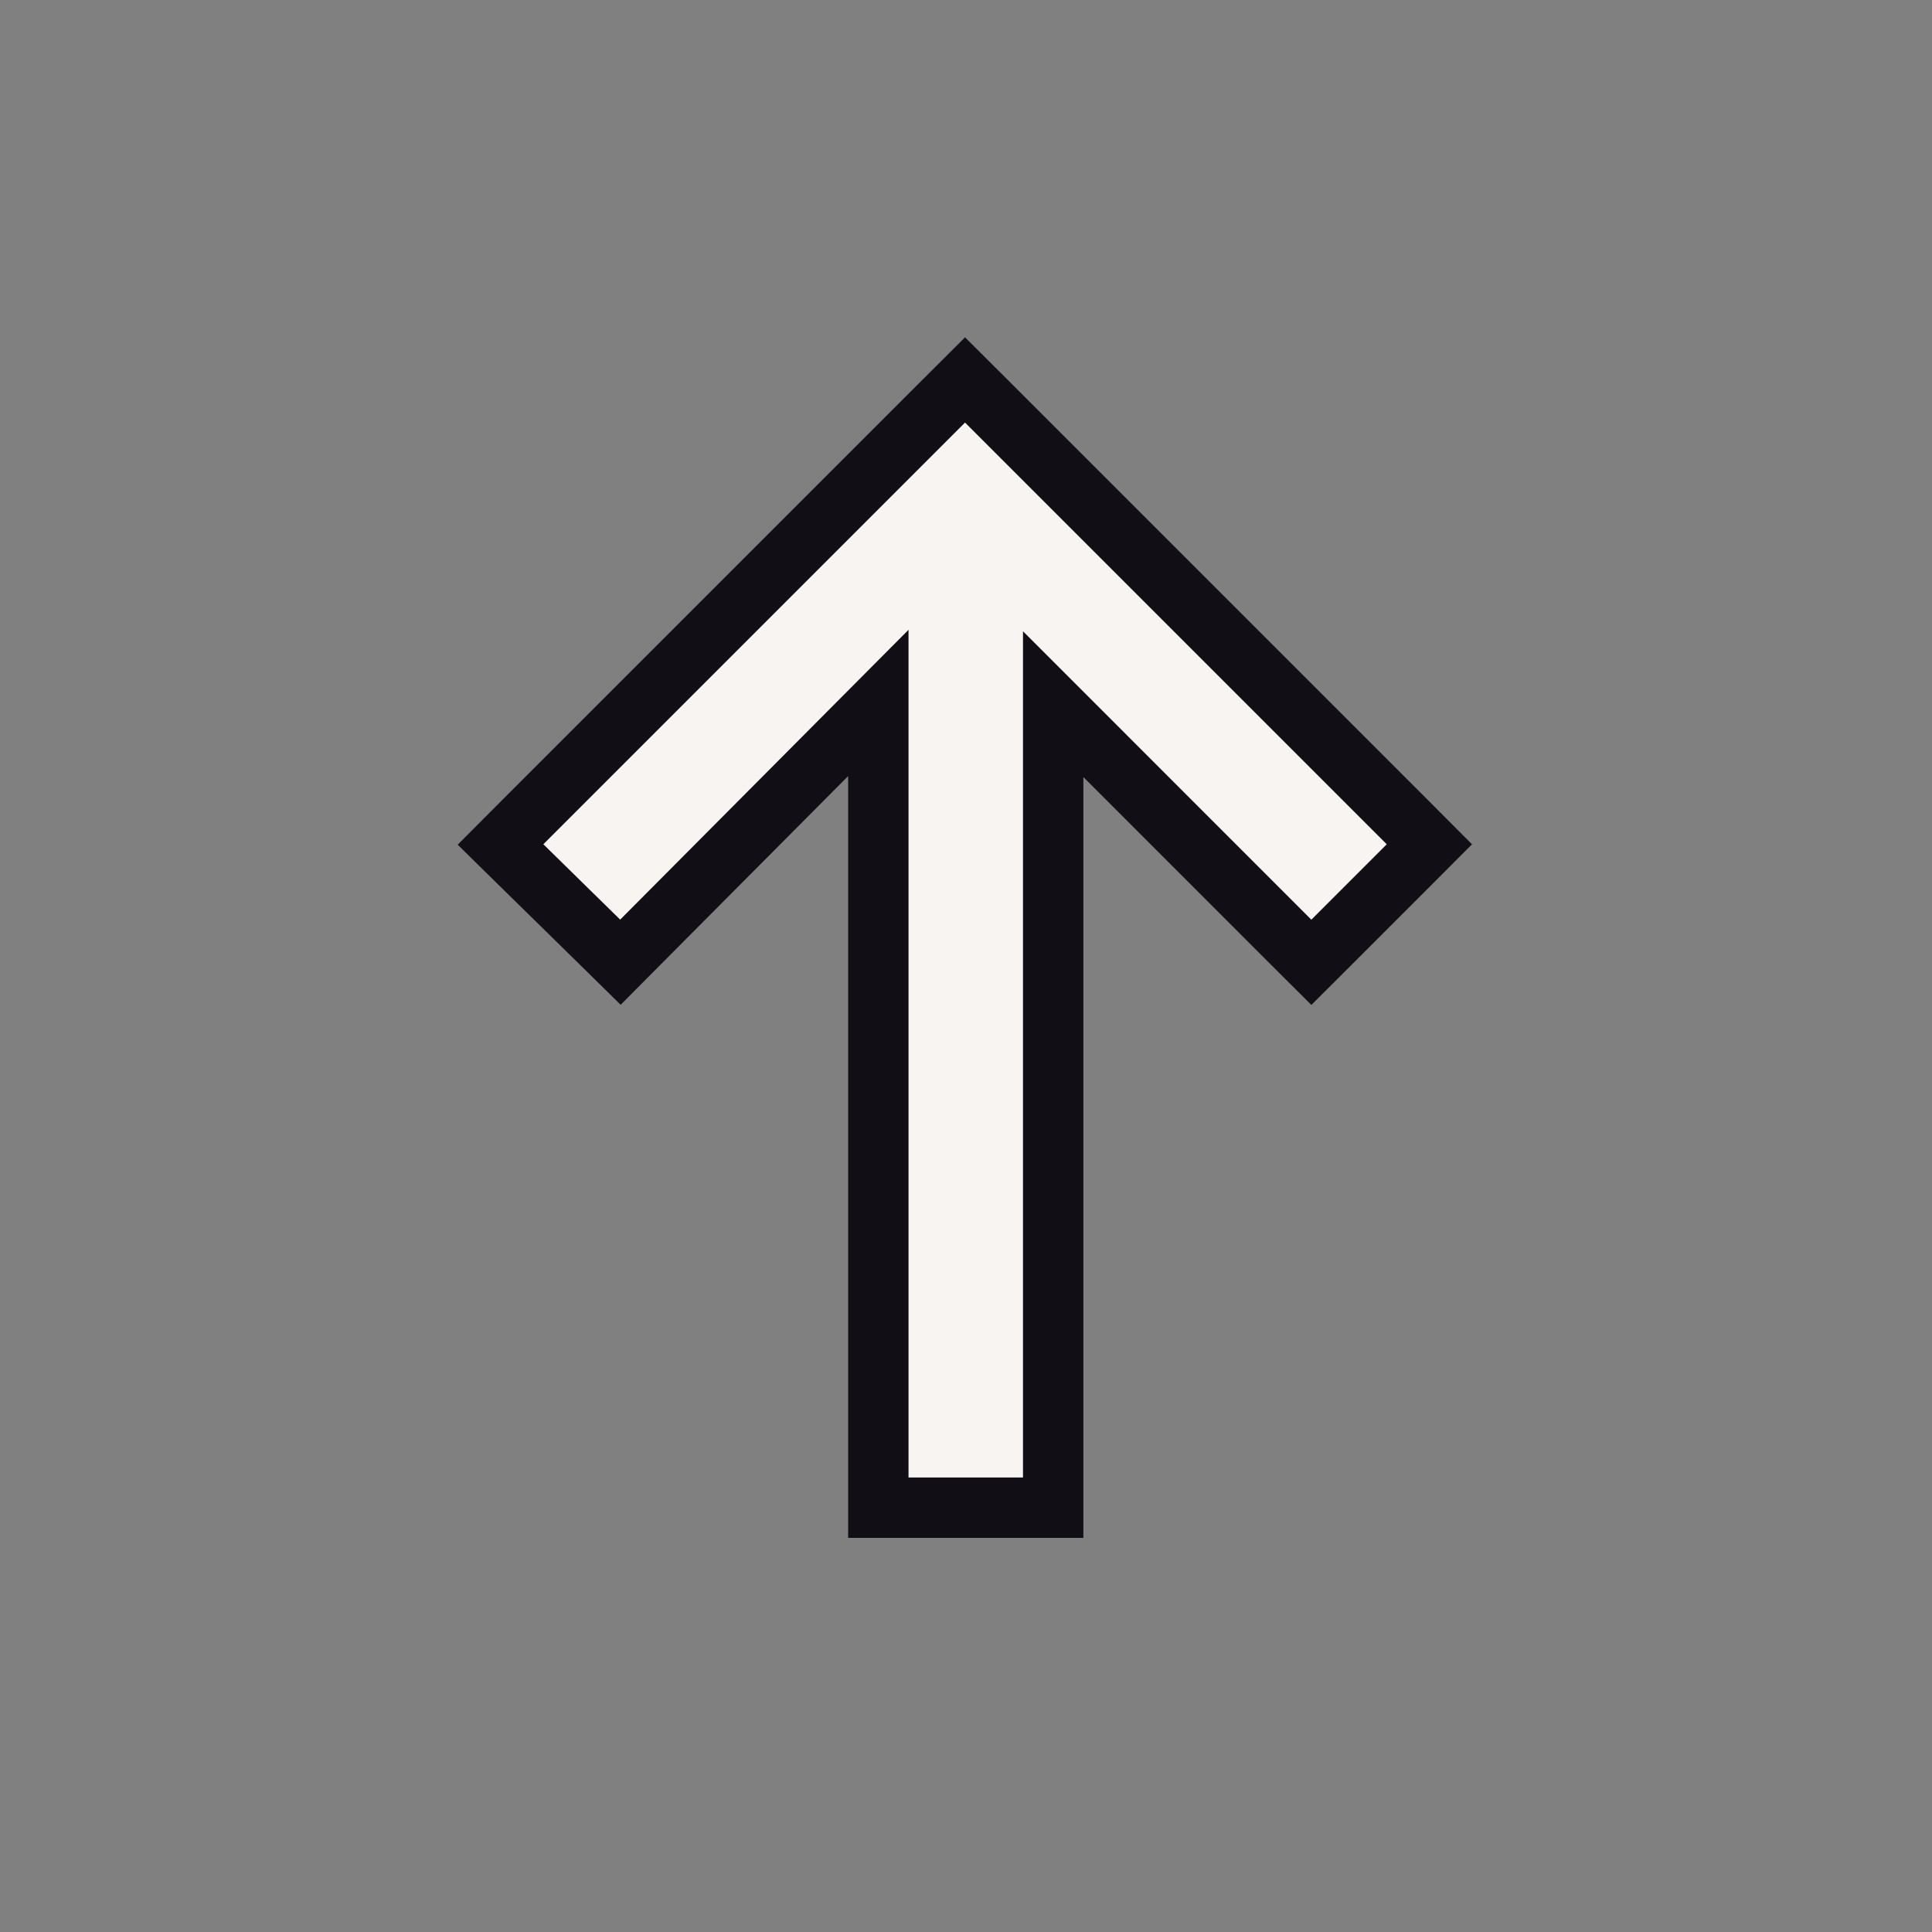 <svg width="32" height="32" viewBox="0 0 32 32" fill="none" xmlns="http://www.w3.org/2000/svg">
<rect x="0" y="0" width="32" height="32" fill="#808080" stroke="none"/>
<path d="M17.444 11.663L21.366 15.586L21.72 15.939L22.074 15.586L23.322 14.338L23.675 13.984L23.322 13.63L16.338 6.646L15.984 6.293L15.63 6.646L8.646 13.63L8.29 13.987L8.65 14.341L9.922 15.589L10.276 15.937L10.626 15.585L14.548 11.643V24.472V24.972H15.048H16.944H17.444V24.472V11.663Z" fill="#F8F4F2" stroke="#120E15"/>
</svg>
